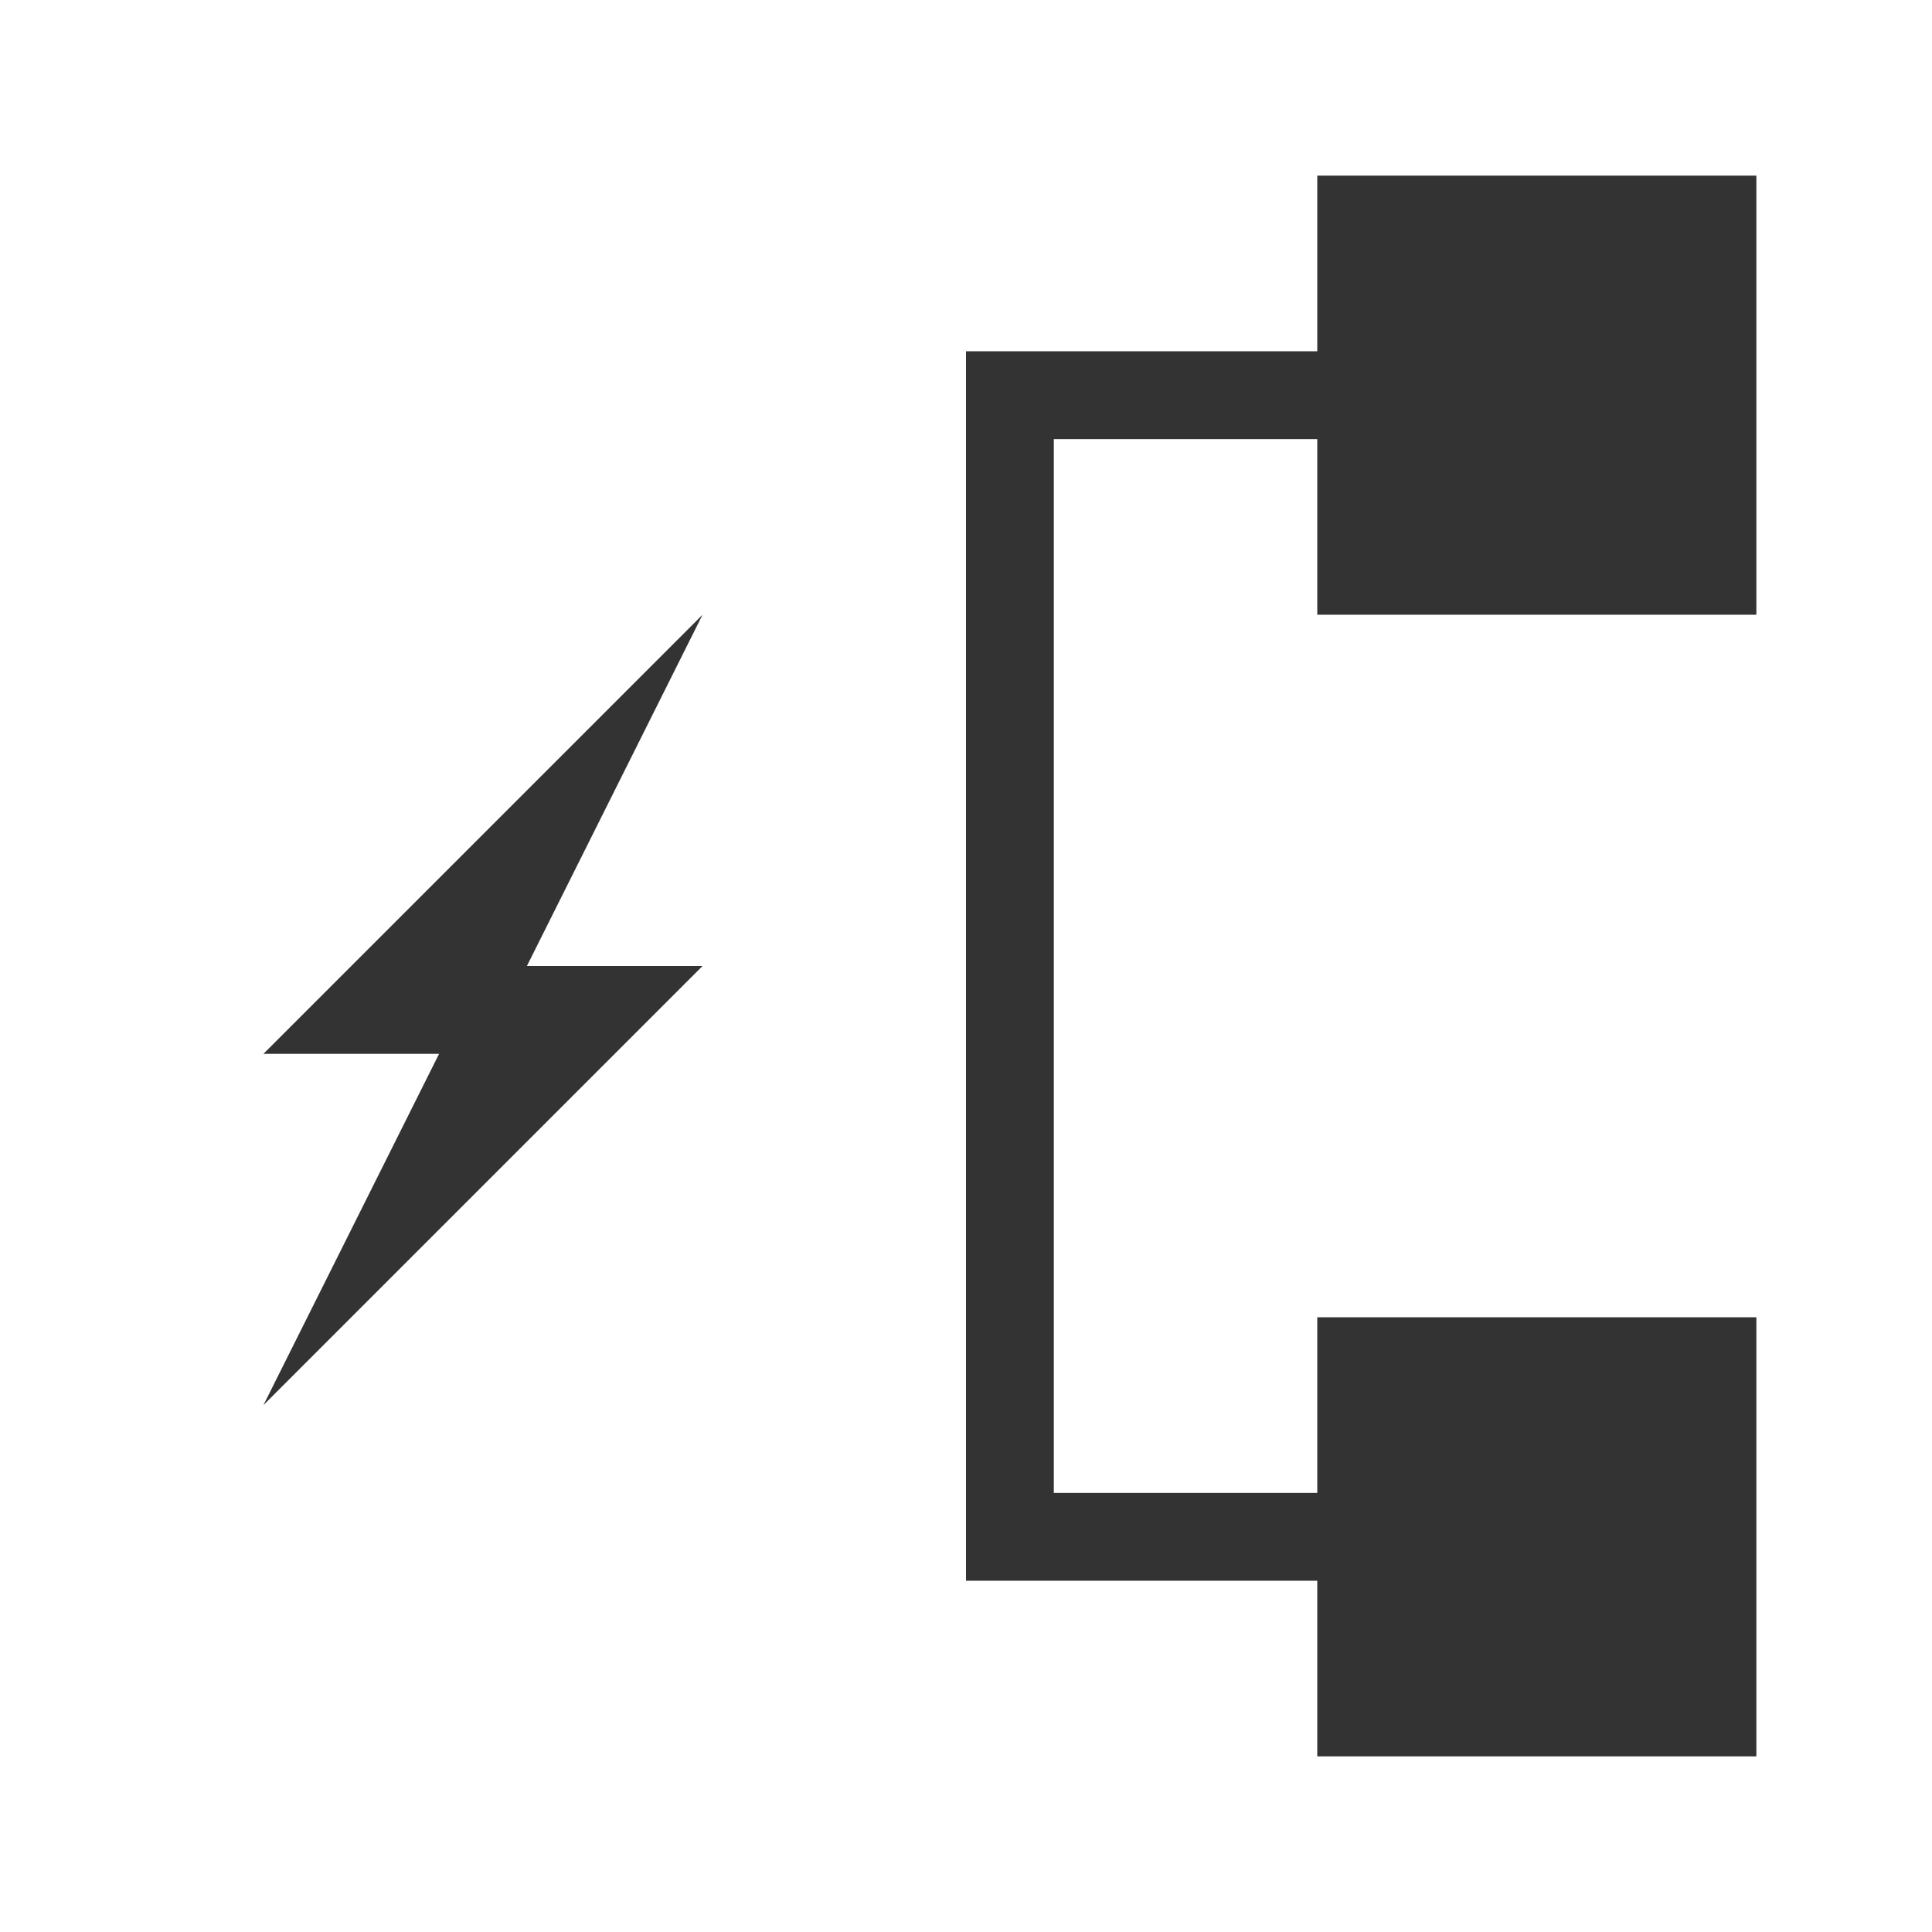 <?xml version="1.0" encoding="UTF-8" standalone="no"?>
<!-- Created with Inkscape (http://www.inkscape.org/) -->

<svg
   xmlns:dc="http://purl.org/dc/elements/1.1/"
   xmlns:cc="http://creativecommons.org/ns#"
   xmlns:rdf="http://www.w3.org/1999/02/22-rdf-syntax-ns#"
   xmlns:svg="http://www.w3.org/2000/svg"
   xmlns="http://www.w3.org/2000/svg"
   xmlns:sodipodi="http://sodipodi.sourceforge.net/DTD/sodipodi-0.dtd"
   xmlns:inkscape="http://www.inkscape.org/namespaces/inkscape"
   width="22"
   height="22"
   id="svg3760"
   version="1.1"
   inkscape:version="0.48.5 r10040"
   sodipodi:docname="quickopen-class.svg">
  <defs
     id="defs3762" />
  <sodipodi:namedview
     id="base"
     pagecolor="#ffffff"
     bordercolor="#666666"
     borderopacity="1.0"
     inkscape:pageopacity="0.0"
     inkscape:pageshadow="2"
     inkscape:zoom="12.037562"
     inkscape:cx="16.070928"
     inkscape:cy="7.6263424"
     inkscape:document-units="px"
     inkscape:current-layer="layer1"
     showgrid="true"
     fit-margin-top="0"
     fit-margin-left="0"
     fit-margin-right="0"
     fit-margin-bottom="0"
     inkscape:window-width="1366"
     inkscape:window-height="698"
     inkscape:window-x="-4"
     inkscape:window-y="-5"
     inkscape:window-maximized="1"
     inkscape:showpageshadow="false"
     showguides="true">
    <inkscape:grid
       type="xygrid"
       id="grid4106"
       originx="-1px"
       originy="-1px" />
    <sodipodi:guide
       position="2,20"
       orientation="0,18"
       id="guide4229" />
    <sodipodi:guide
       position="20,20"
       orientation="18,0"
       id="guide4231" />
    <sodipodi:guide
       position="20,2"
       orientation="0,-18"
       id="guide4233" />
    <sodipodi:guide
       position="2,2"
       orientation="-18,0"
       id="guide4235" />
    <sodipodi:guide
       position="19,3"
       orientation="0,-16"
       id="guide4241" />
    <sodipodi:guide
       position="3,19"
       orientation="6,0"
       id="guide4155" />
    <sodipodi:guide
       position="19,13"
       orientation="-6,0"
       id="guide4167" />
    <sodipodi:guide
       position="19,19"
       orientation="0,-6"
       id="guide4169" />
  </sodipodi:namedview>
  <g
     inkscape:label="Capa 1"
     inkscape:groupmode="layer"
     id="layer1"
     transform="translate(-551.286,-607.648)">
    <g
       id="g2993"
       style="fill:#333333;fill-opacity:1">
      <path
         sodipodi:nodetypes="ccccccccccccccccccc"
         inkscape:connector-curvature="0"
         id="path4146"
         transform="translate(551.286,607.648)"
         d="m 15,2 0,2 -4,0 0,1 0,13 1,0 3,0 0,2 5,0 0,-5 -5,0 0,2 -3,0 0,-12 3,0 0,2 5,0 0,-5 z"
         style="fill:#333333;fill-rule:evenodd;stroke:none;fill-opacity:1" />
      <path
         sodipodi:nodetypes="ccccccc"
         inkscape:connector-curvature="0"
         id="rect3023"
         d="m 559.286,614.648 -2,4 2,0 -5,5 2,-4 -2,0 z"
         style="fill:#333333;fill-opacity:1;stroke:none" />
    </g>
  </g>
</svg>
